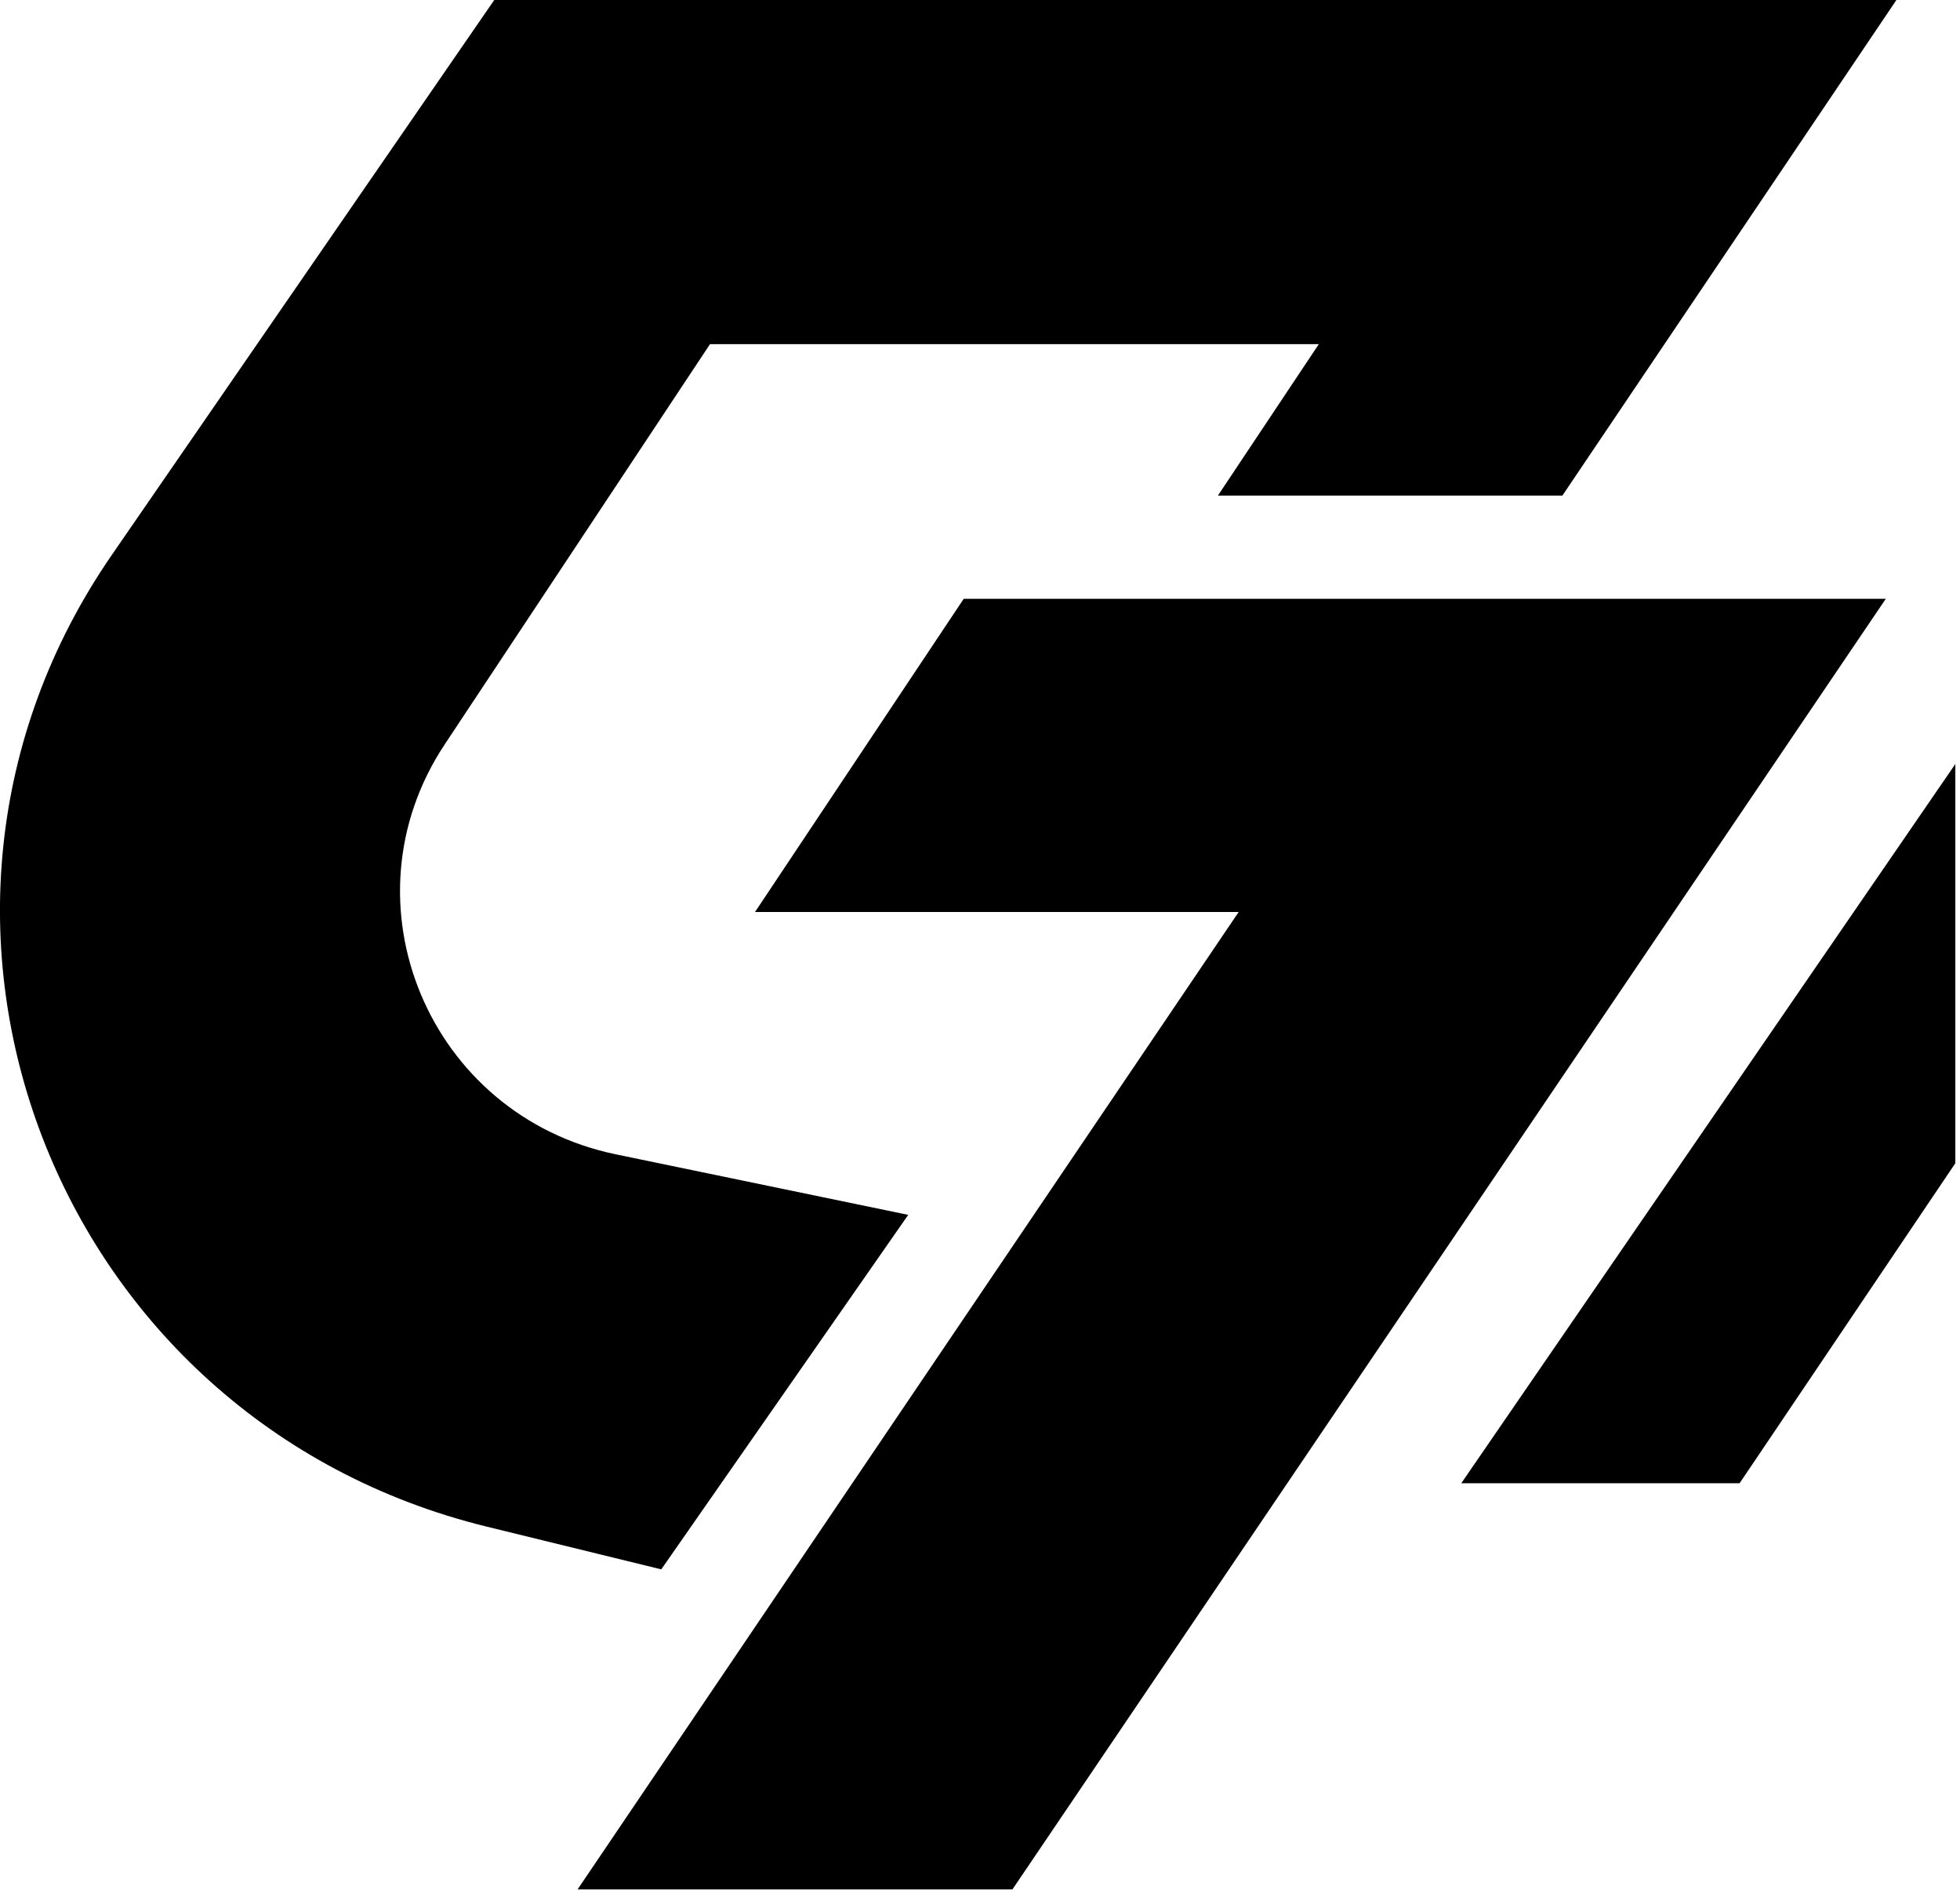 <svg width="29" height="28" viewBox="0 0 29 28" fill="none" xmlns="http://www.w3.org/2000/svg">
<g clip-path="url(#clip0_2124_837)">
<path d="M27.902 8.858L14.98 27.949H8.546L18.327 13.491H11.171L14.259 8.858H27.902ZM23.117 7.331H18.02L19.513 5.091H10.505L6.579 11.013C5.028 13.353 6.345 16.503 9.114 17.076L13.438 17.971L9.784 23.215L7.202 22.583C0.795 21.014 -2.066 13.608 1.651 8.214L7.313 0H28.059L23.117 7.331ZM28.931 17.207L25.739 21.941H21.621L28.931 11.302V17.207Z" fill="url(#paint0_linear_2124_837)" style=""/>
</g>
<defs>
<linearGradient id="paint0_linear_2124_837" x1="-0" y1="13.975" x2="28.931" y2="13.975" gradientUnits="userSpaceOnUse">
<stop stop-color="#124DFF" style="stop-color:#124DFF;stop-color:color(display-p3 0.072 0.304 1);stop-opacity:1;"/>
<stop offset="1" stop-color="#8013FF" style="stop-color:#8013FF;stop-color:color(display-p3 0.503 0.074 1);stop-opacity:1;"/>
</linearGradient>
<clipPath id="clip0_2124_837">
<rect width="29" height="28" fill="white" style="fill:white;fill-opacity:1;"/>
</clipPath>
</defs>
</svg>
